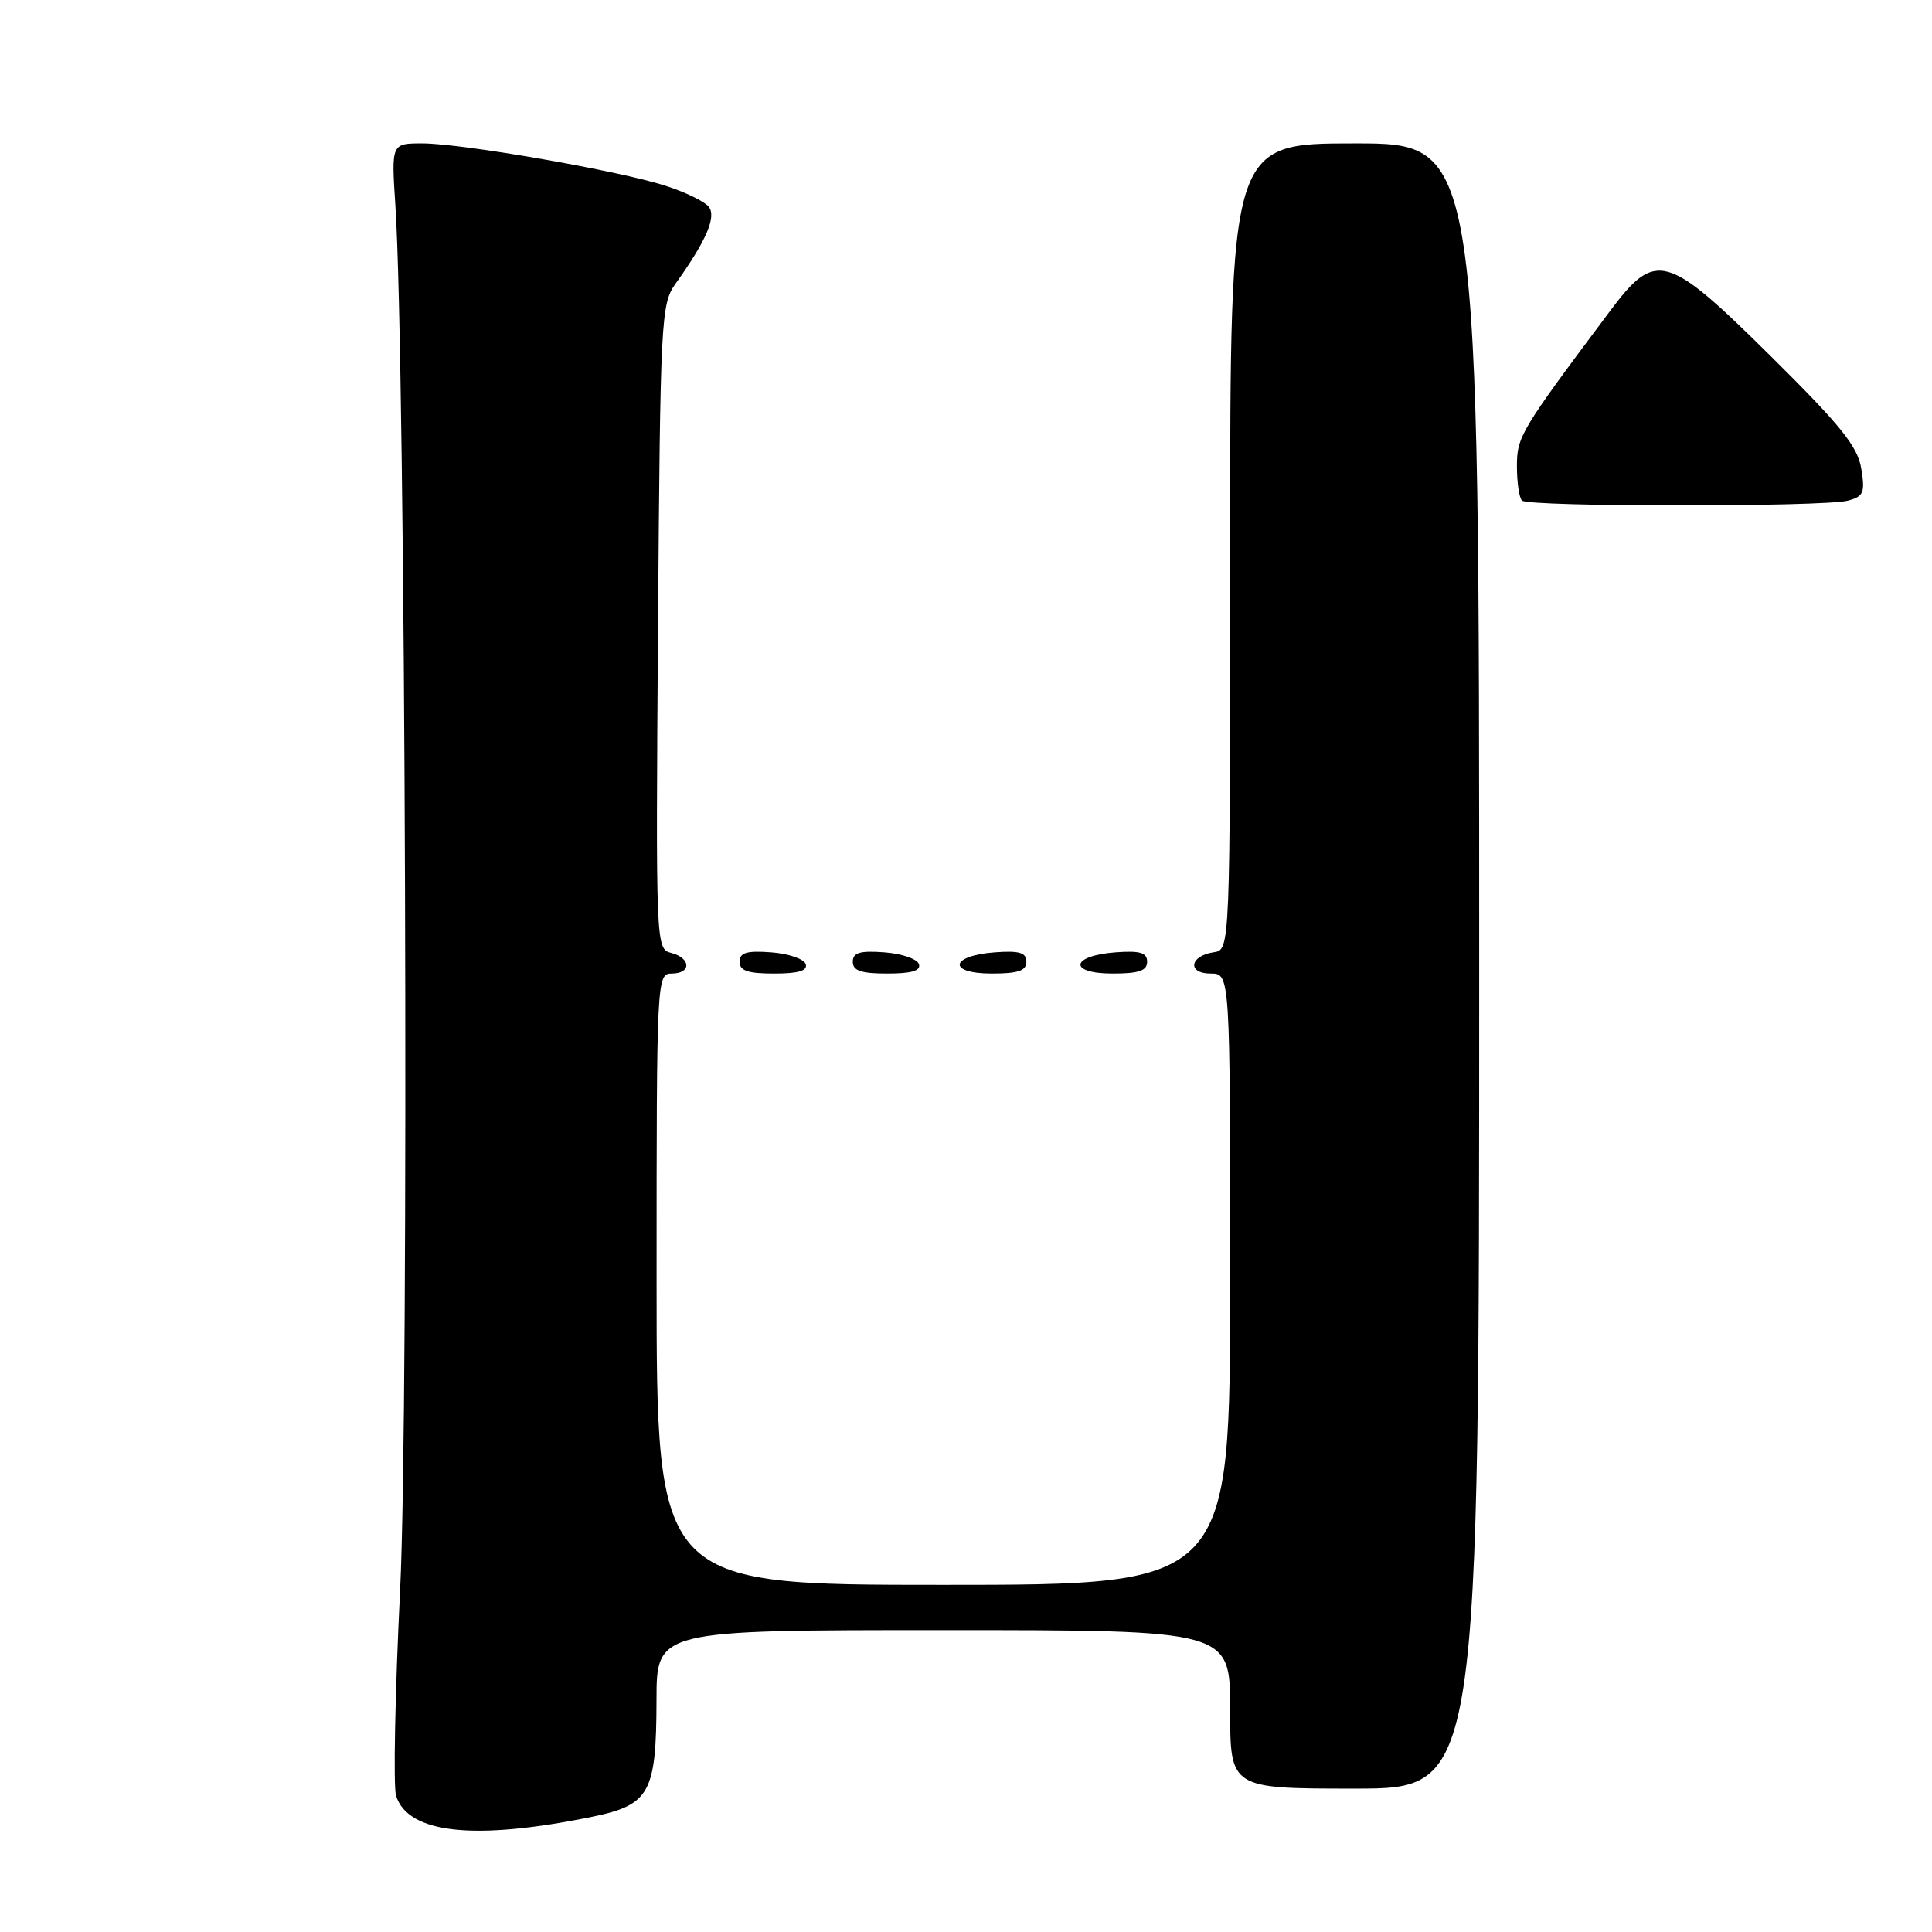 <?xml version="1.0" encoding="UTF-8" standalone="no"?>
<!DOCTYPE svg PUBLIC "-//W3C//DTD SVG 1.1//EN" "http://www.w3.org/Graphics/SVG/1.1/DTD/svg11.dtd" >
<svg xmlns="http://www.w3.org/2000/svg" xmlns:xlink="http://www.w3.org/1999/xlink" version="1.1" viewBox="0 0 256 256">
 <g >
 <path fill="currentColor"
d=" M 78.48 240.73 C 86.10 239.16 86.97 237.59 86.99 225.25 C 87.00 216.00 87.00 216.00 125.00 216.00 C 163.00 216.00 163.00 216.00 163.00 226.50 C 163.00 237.00 163.00 237.00 179.50 237.00 C 196.00 237.00 196.00 237.00 196.00 128.00 C 196.00 19.00 196.00 19.00 179.50 19.00 C 163.00 19.00 163.00 19.00 163.00 72.43 C 163.00 125.86 163.00 125.86 160.83 126.18 C 157.63 126.65 157.28 129.00 160.42 129.00 C 163.00 129.00 163.00 129.00 163.00 169.50 C 163.00 210.00 163.00 210.00 125.00 210.00 C 87.00 210.00 87.00 210.00 87.00 169.50 C 87.00 129.67 87.03 129.00 89.00 129.00 C 91.62 129.00 91.58 126.96 88.94 126.27 C 86.90 125.74 86.89 125.42 87.19 83.07 C 87.49 42.27 87.59 40.29 89.50 37.61 C 93.61 31.86 94.98 28.68 93.89 27.37 C 93.32 26.68 90.74 25.43 88.17 24.61 C 82.02 22.62 61.20 19.00 55.97 19.00 C 51.85 19.00 51.85 19.00 52.39 27.25 C 53.75 47.77 54.22 186.12 53.02 210.61 C 52.34 224.43 52.10 236.73 52.48 237.95 C 54.08 242.98 62.91 243.92 78.48 240.73 Z  M 106.76 127.75 C 106.53 127.06 104.47 126.36 102.17 126.19 C 98.93 125.95 98.00 126.23 98.00 127.44 C 98.00 128.63 99.10 129.00 102.58 129.00 C 105.80 129.00 107.04 128.63 106.76 127.75 Z  M 121.76 127.75 C 121.53 127.06 119.47 126.36 117.17 126.19 C 113.93 125.95 113.00 126.23 113.00 127.44 C 113.00 128.63 114.10 129.00 117.58 129.00 C 120.80 129.00 122.04 128.63 121.76 127.75 Z  M 136.00 127.44 C 136.00 126.23 135.07 125.95 131.83 126.19 C 125.86 126.63 125.51 129.00 131.42 129.00 C 134.90 129.00 136.00 128.63 136.00 127.44 Z  M 152.00 127.44 C 152.00 126.23 151.07 125.95 147.83 126.19 C 141.86 126.63 141.51 129.00 147.42 129.00 C 150.90 129.00 152.00 128.63 152.00 127.44 Z  M 244.86 66.34 C 246.93 65.79 247.15 65.28 246.63 62.11 C 246.16 59.17 243.94 56.41 234.69 47.25 C 220.80 33.50 219.41 33.11 213.31 41.25 C 201.45 57.10 201.00 57.84 201.00 61.79 C 201.00 63.92 201.30 65.97 201.67 66.33 C 202.51 67.18 241.70 67.19 244.86 66.34 Z "/>
</g>
</svg>
